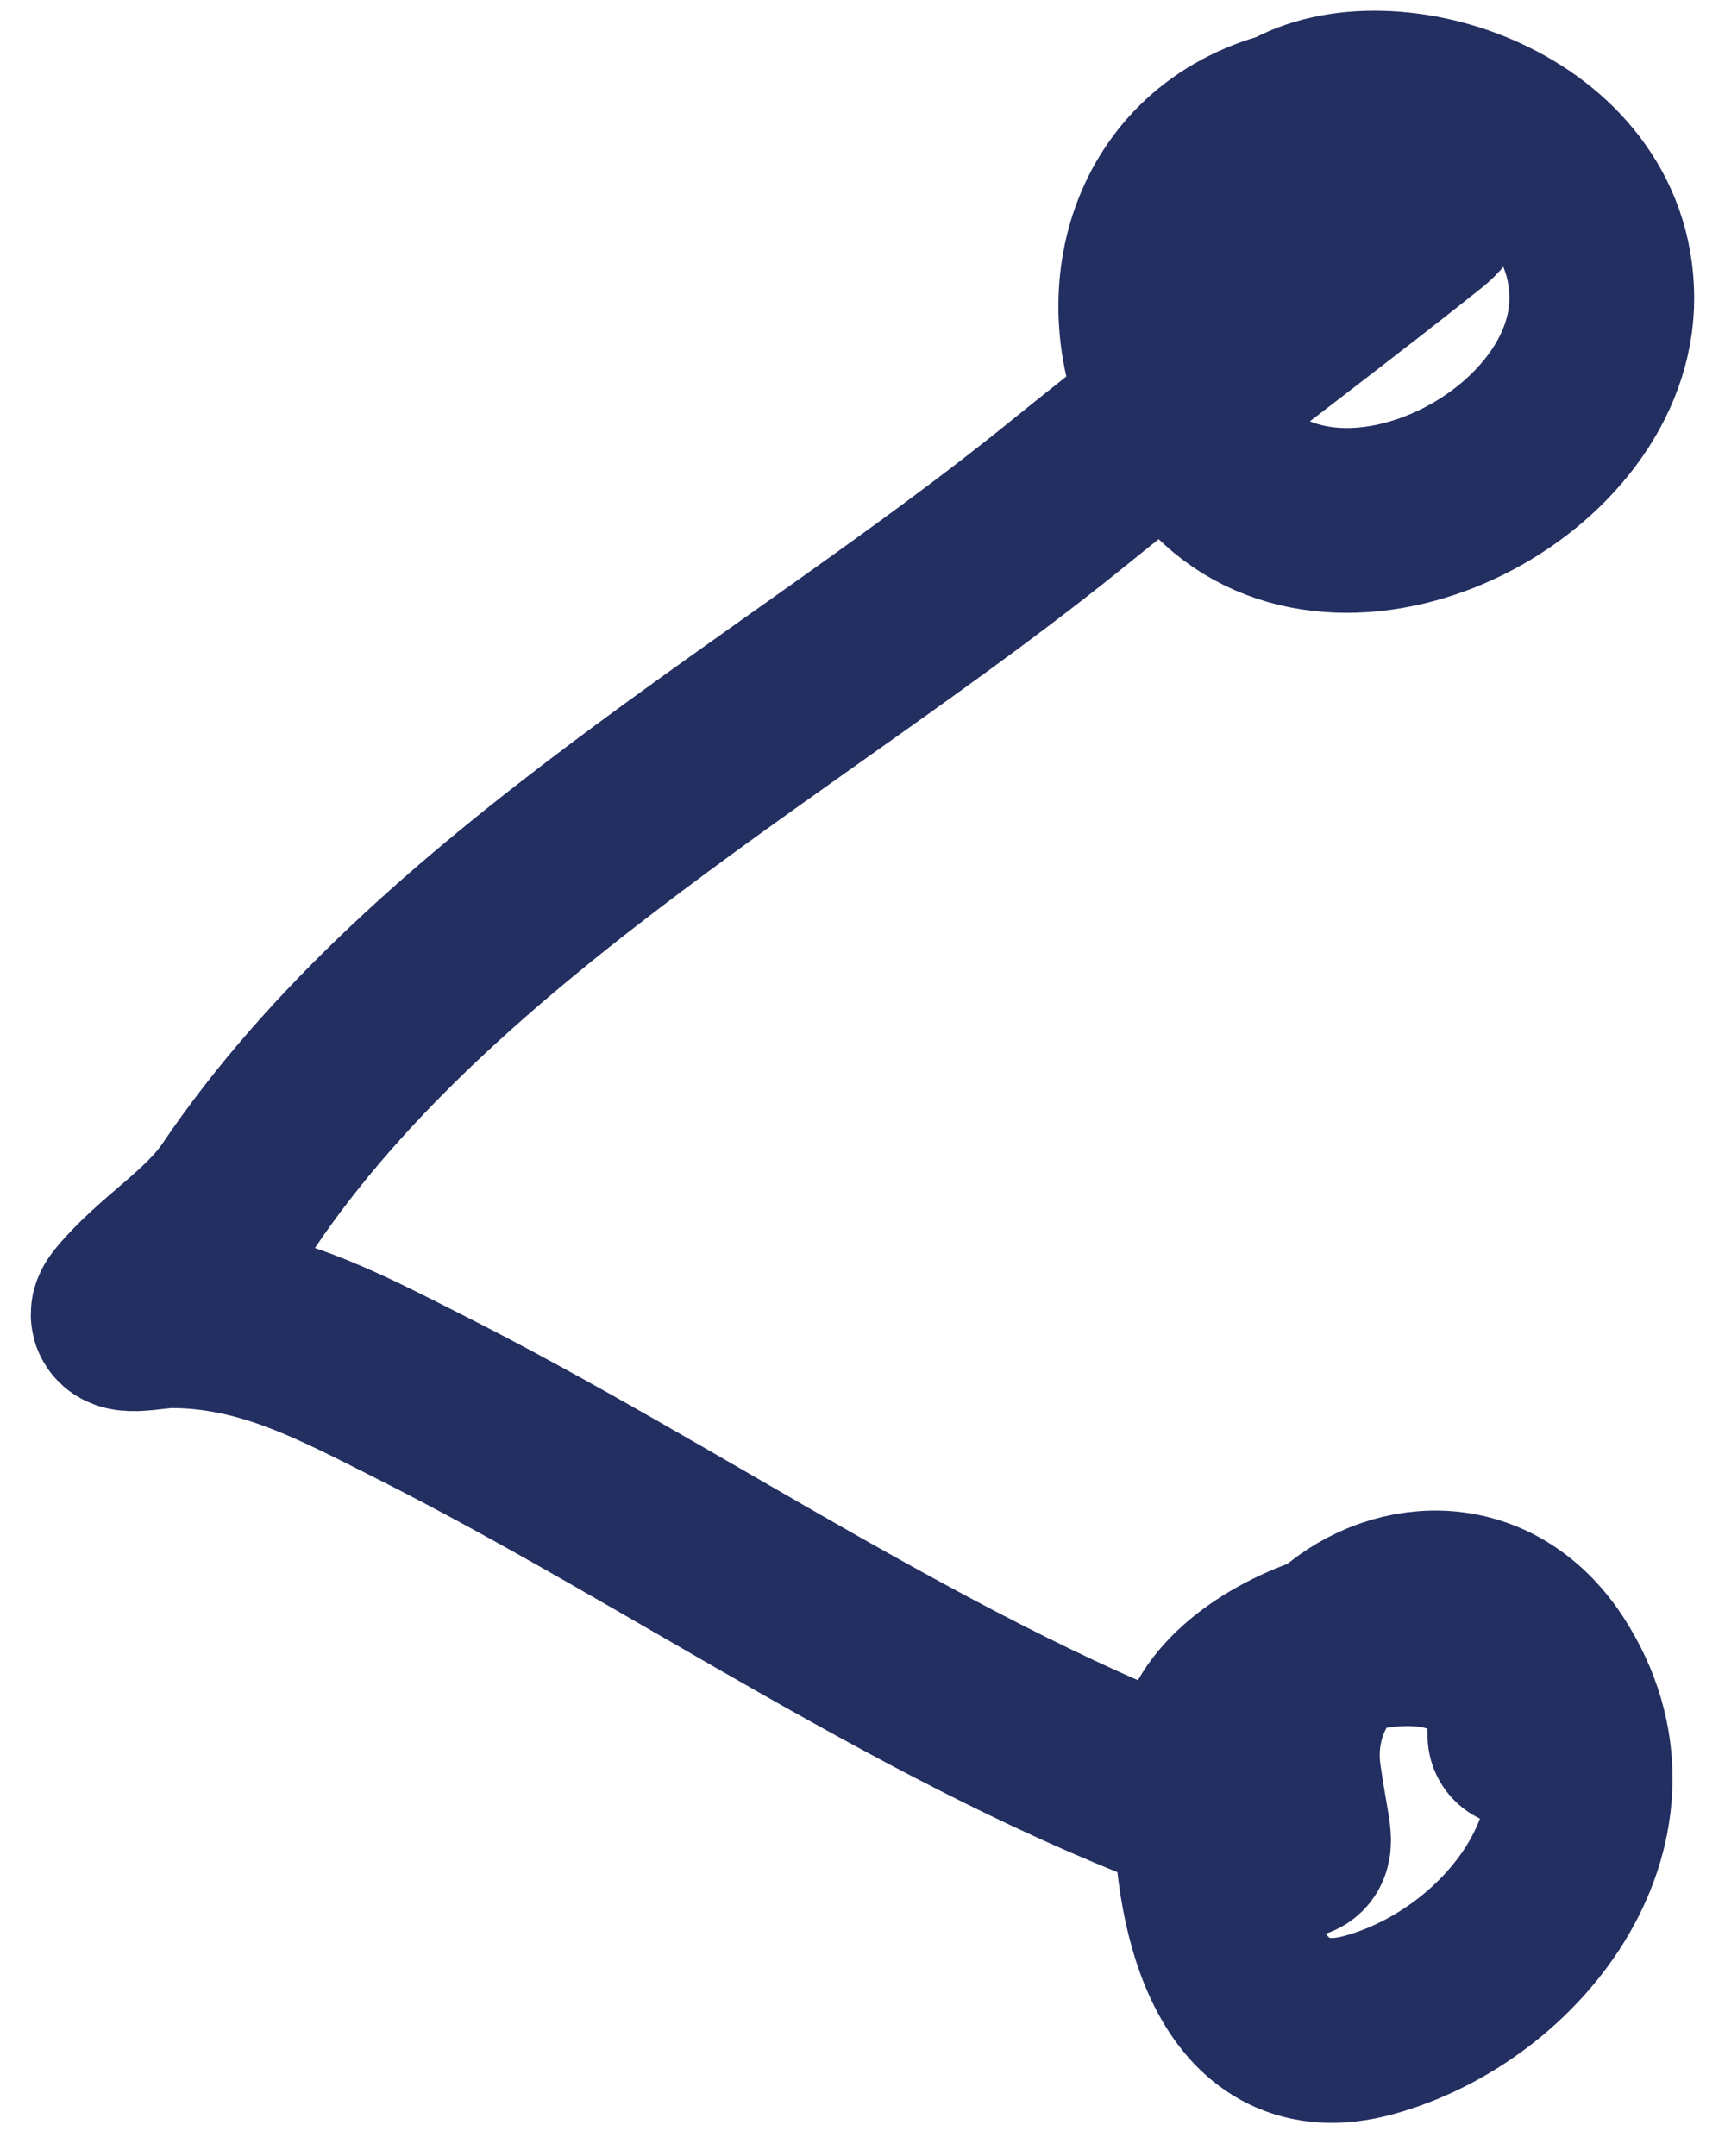 <svg width="28" height="35" viewBox="0 0 28 35" fill="none" xmlns="http://www.w3.org/2000/svg">
<path d="M20.509 5.268C20.509 4.625 20.209 4.037 20.209 3.347C20.209 2.718 20.503 2.273 20.959 2.001M20.959 2.001C22.521 1.069 25.983 2.168 26 4.825C26.017 7.501 21.965 9.616 19.904 7.725C19.554 7.404 19.278 7.031 19.078 6.631M20.959 2.001C18.785 2.561 18.186 4.856 19.078 6.631M20.959 2.001C21.017 1.986 21.077 1.973 21.137 1.96C21.738 1.837 24.23 2.613 23.104 3.509C21.806 4.543 20.431 5.579 19.078 6.631M19.078 6.631C18.495 7.085 17.916 7.541 17.349 8.001C12.985 11.547 7.065 14.69 3.878 19.406C3.4 20.114 2.595 20.567 2.057 21.224C1.803 21.535 2.462 21.358 2.767 21.358C4.287 21.358 5.448 21.988 6.791 22.665C10.983 24.777 15.169 27.741 19.575 29.337M19.575 29.337C19.61 29.35 19.645 29.363 19.68 29.376C21.358 29.975 21.159 30.543 20.921 28.849C20.8 27.987 21.126 27.226 21.66 26.712M19.575 29.337C19.589 31.104 20.14 33.442 22.215 32.875C24.608 32.22 26.677 29.509 25.093 27.071C24.178 25.663 22.598 25.806 21.66 26.712M19.575 29.337C19.572 29.046 19.584 28.77 19.607 28.525C19.678 27.742 20.613 27.038 21.66 26.712M21.66 26.712C23.064 26.274 24.672 26.519 24.672 28.171" stroke="#232F61" stroke-width="3" stroke-linecap="round" stroke-linejoin="round"/>
</svg>
